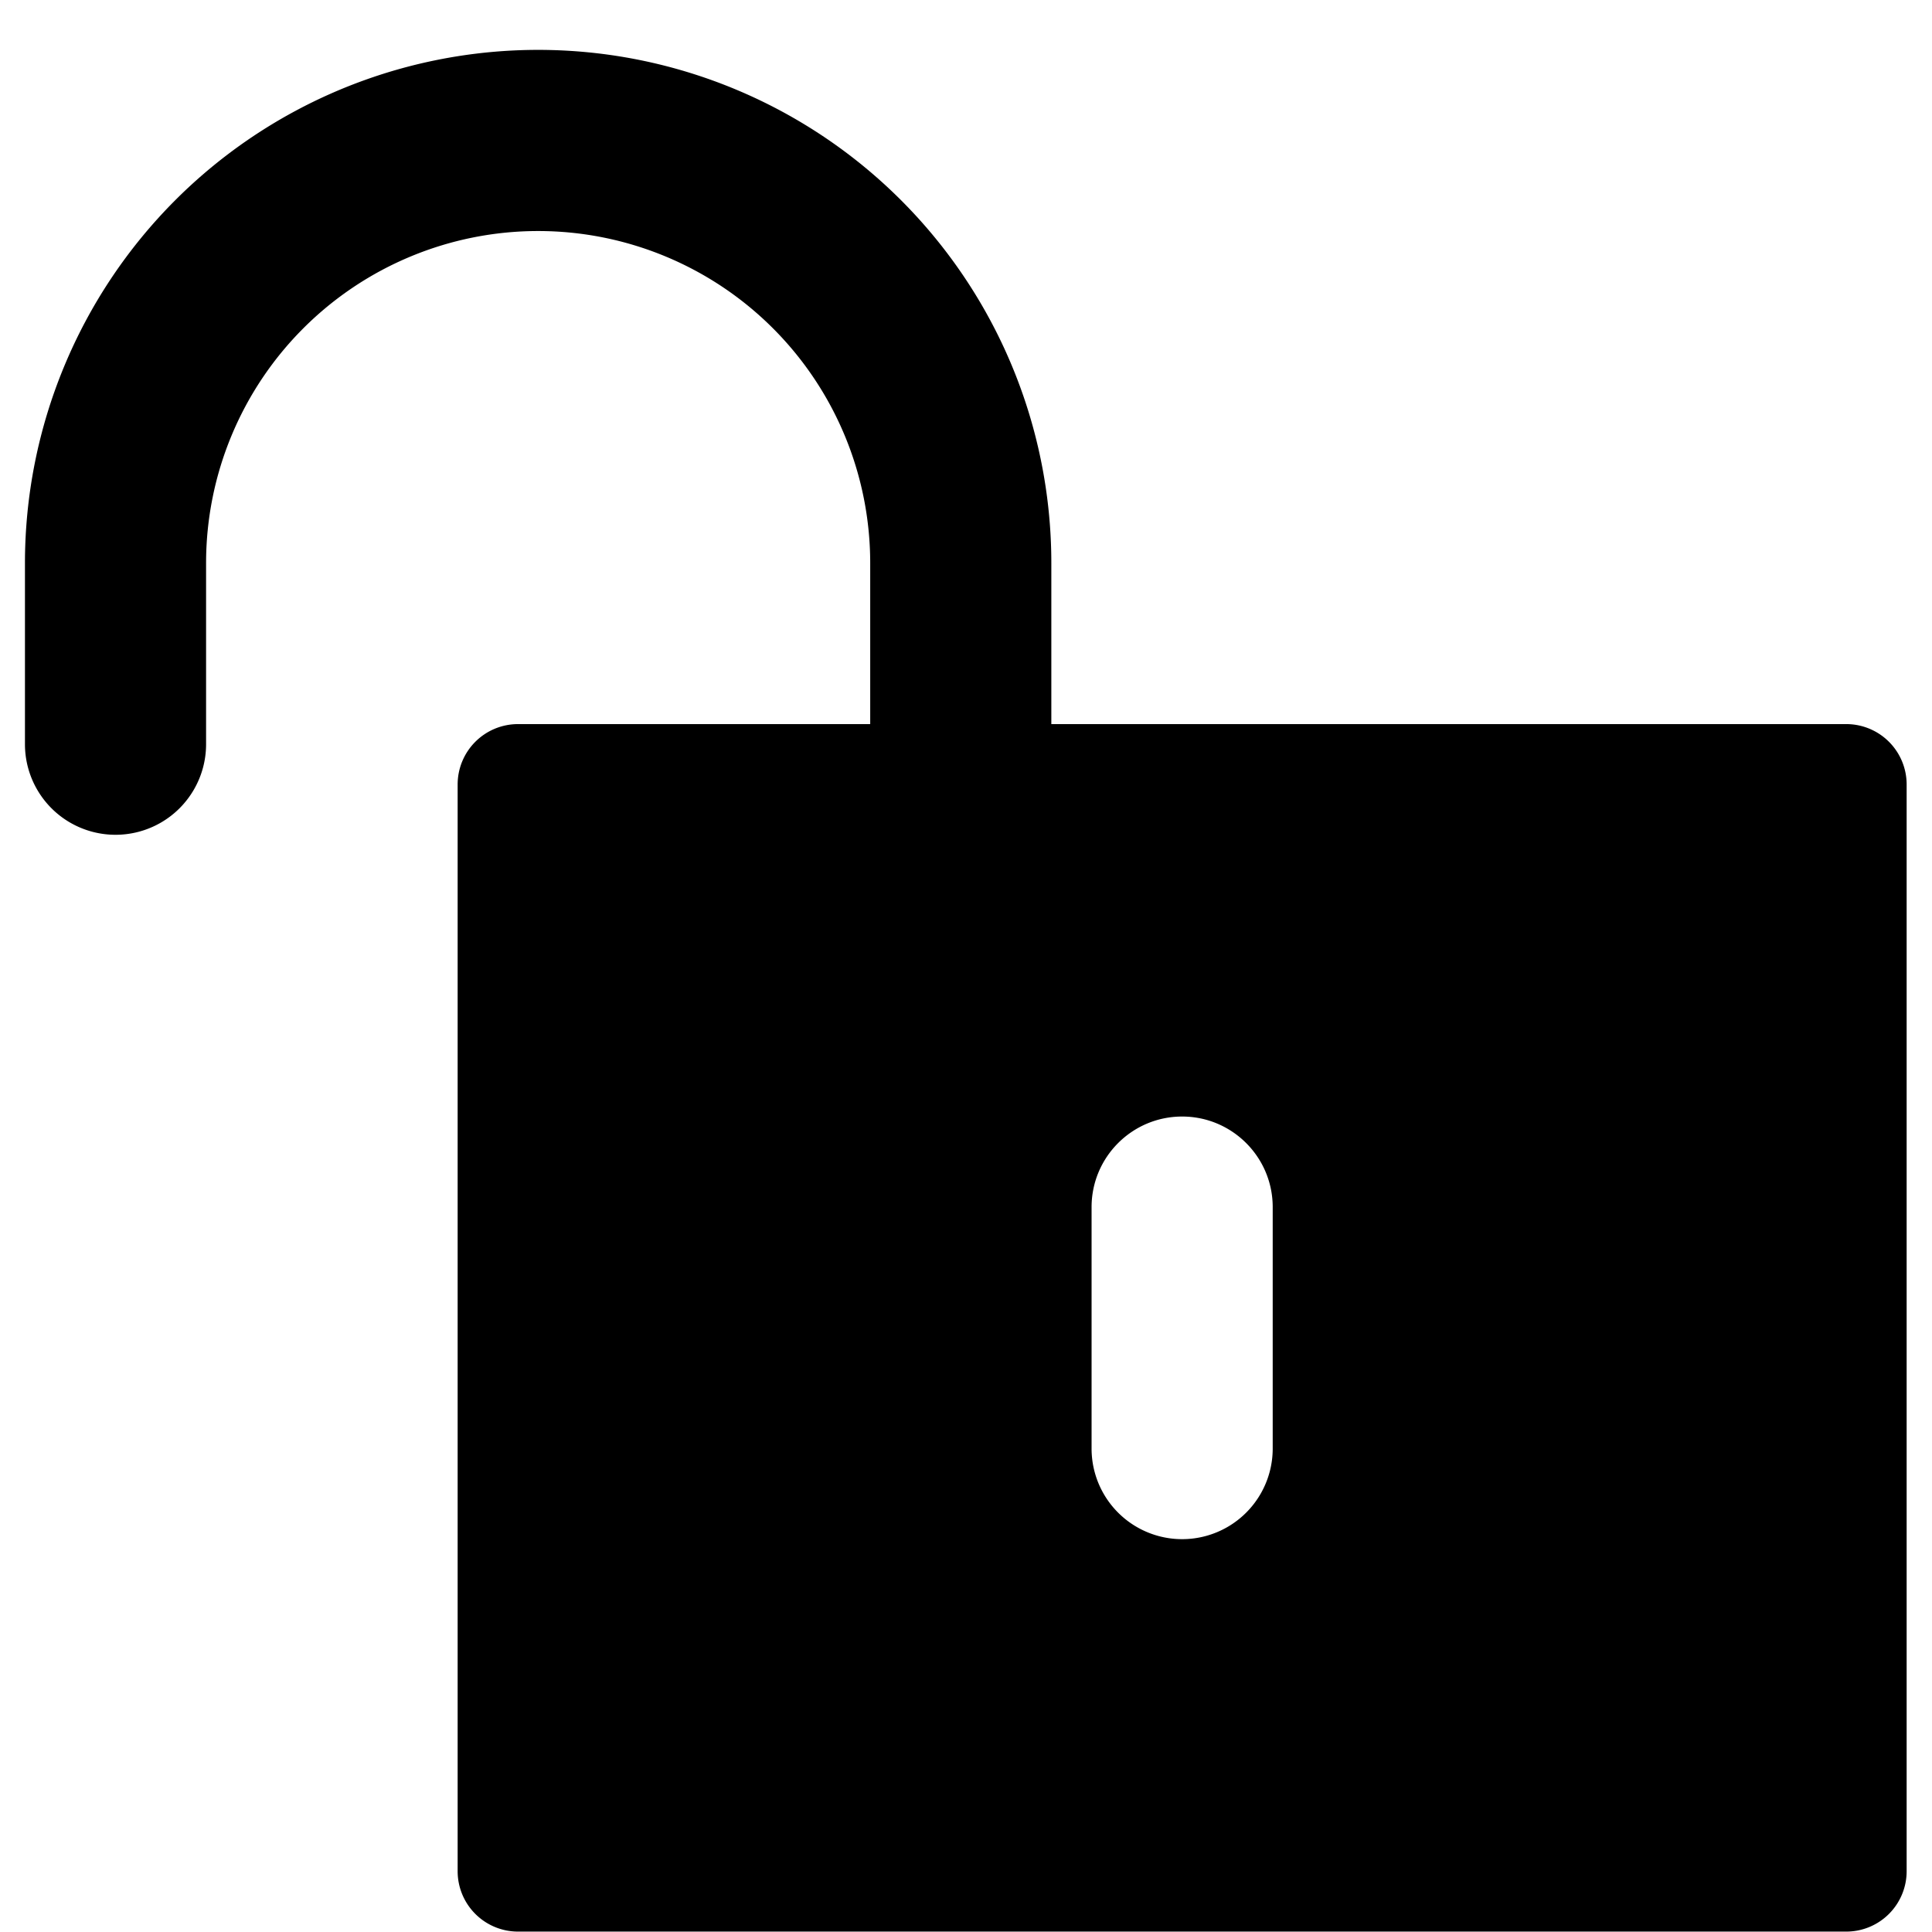 <svg viewBox="0 0 24 24" fill="currentColor">
    <path fill-rule="evenodd" d="M2.177 2.487A6.375 6.375 0 0 1 13.06 6.995v2h9.875a.75.75 0 0 1 .75.75v13.5a.75.75 0 0 1-.75.75h-16.5a.75.75 0 0 1-.75-.75v-13.5a.75.75 0 0 1 .75-.75h4.375v-2a4.125 4.125 0 1 0-8.25 0v2.25a1.125 1.125 0 0 1-2.25 0v-2.25c0-1.69.672-3.312 1.867-4.508ZM14.685 13.87c-.621 0-1.125.504-1.125 1.125v3a1.125 1.125 0 1 0 2.25 0v-3c0-.621-.504-1.125-1.125-1.125Z" clip-rule="evenodd"/>
</svg>
